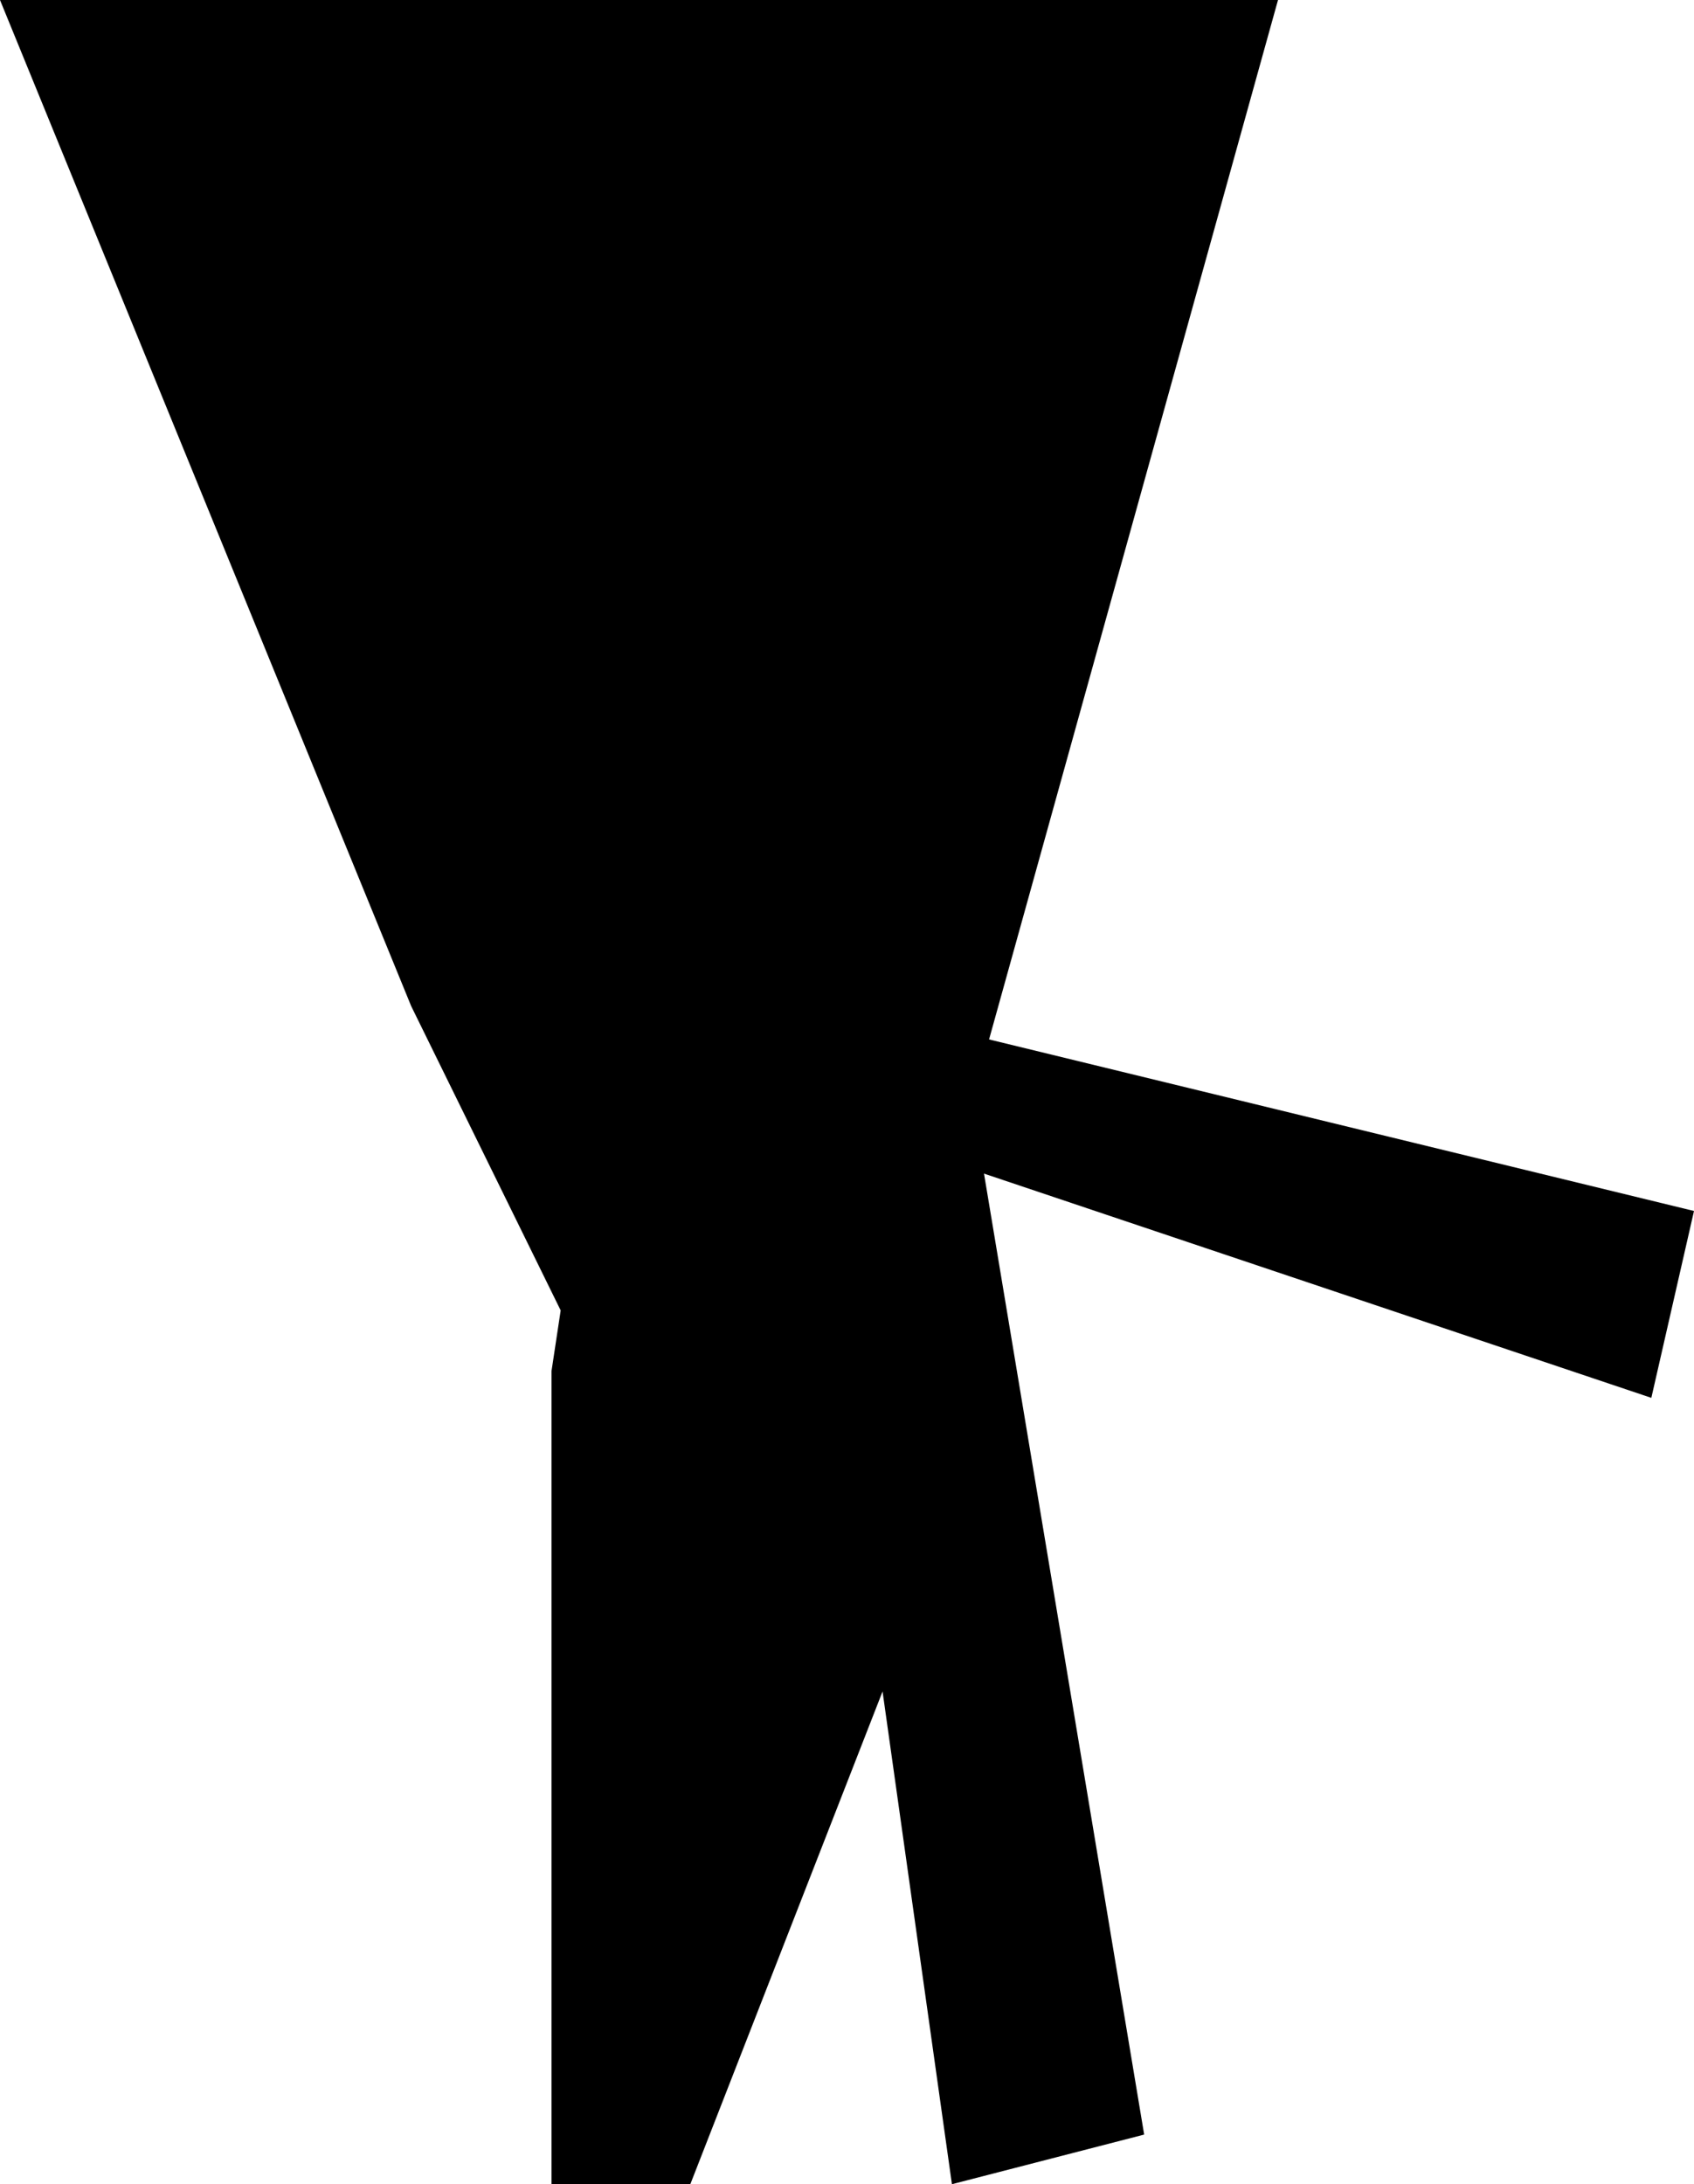 <?xml version="1.0" encoding="UTF-8"?>
<svg id="b" data-name="Layer 2" xmlns="http://www.w3.org/2000/svg" viewBox="0 0 214.4 276.43">
  <defs>
    <style>
      .d {
        fill: currentColor;
      }
    </style>
  </defs>
  <g id="c" data-name="Layer 1">
    <g>
      <polyline class="d" points="74.55 142.1 108.3 193.44 91.43 207.51 69.77 163.42 52.04 127.33 0 0 161.75 0 125.18 131.55 214.4 153.26 209 176.91 124.54 148.53 144.81 270.15 120.48 276.43 111.7 214.07 87.37 276.43 69.8 276.43 69.8 173.53"/>
      <circle class="d" cx="93.73" cy="69.8" r="39.37"/>
      <ellipse class="d" cx="79.29" cy="69.8" rx="6.84" ry="8.5" transform="translate(-15.9 115.61) rotate(-67.06)"/>
      <ellipse class="d" cx="108.17" cy="69.8" rx="8.5" ry="6.84" transform="translate(-18.65 47.68) rotate(-22.94)"/>
      <polyline class="d" points="87.32 87.1 93.73 79.19 102.53 90.14"/>
    </g>
  </g>
</svg>